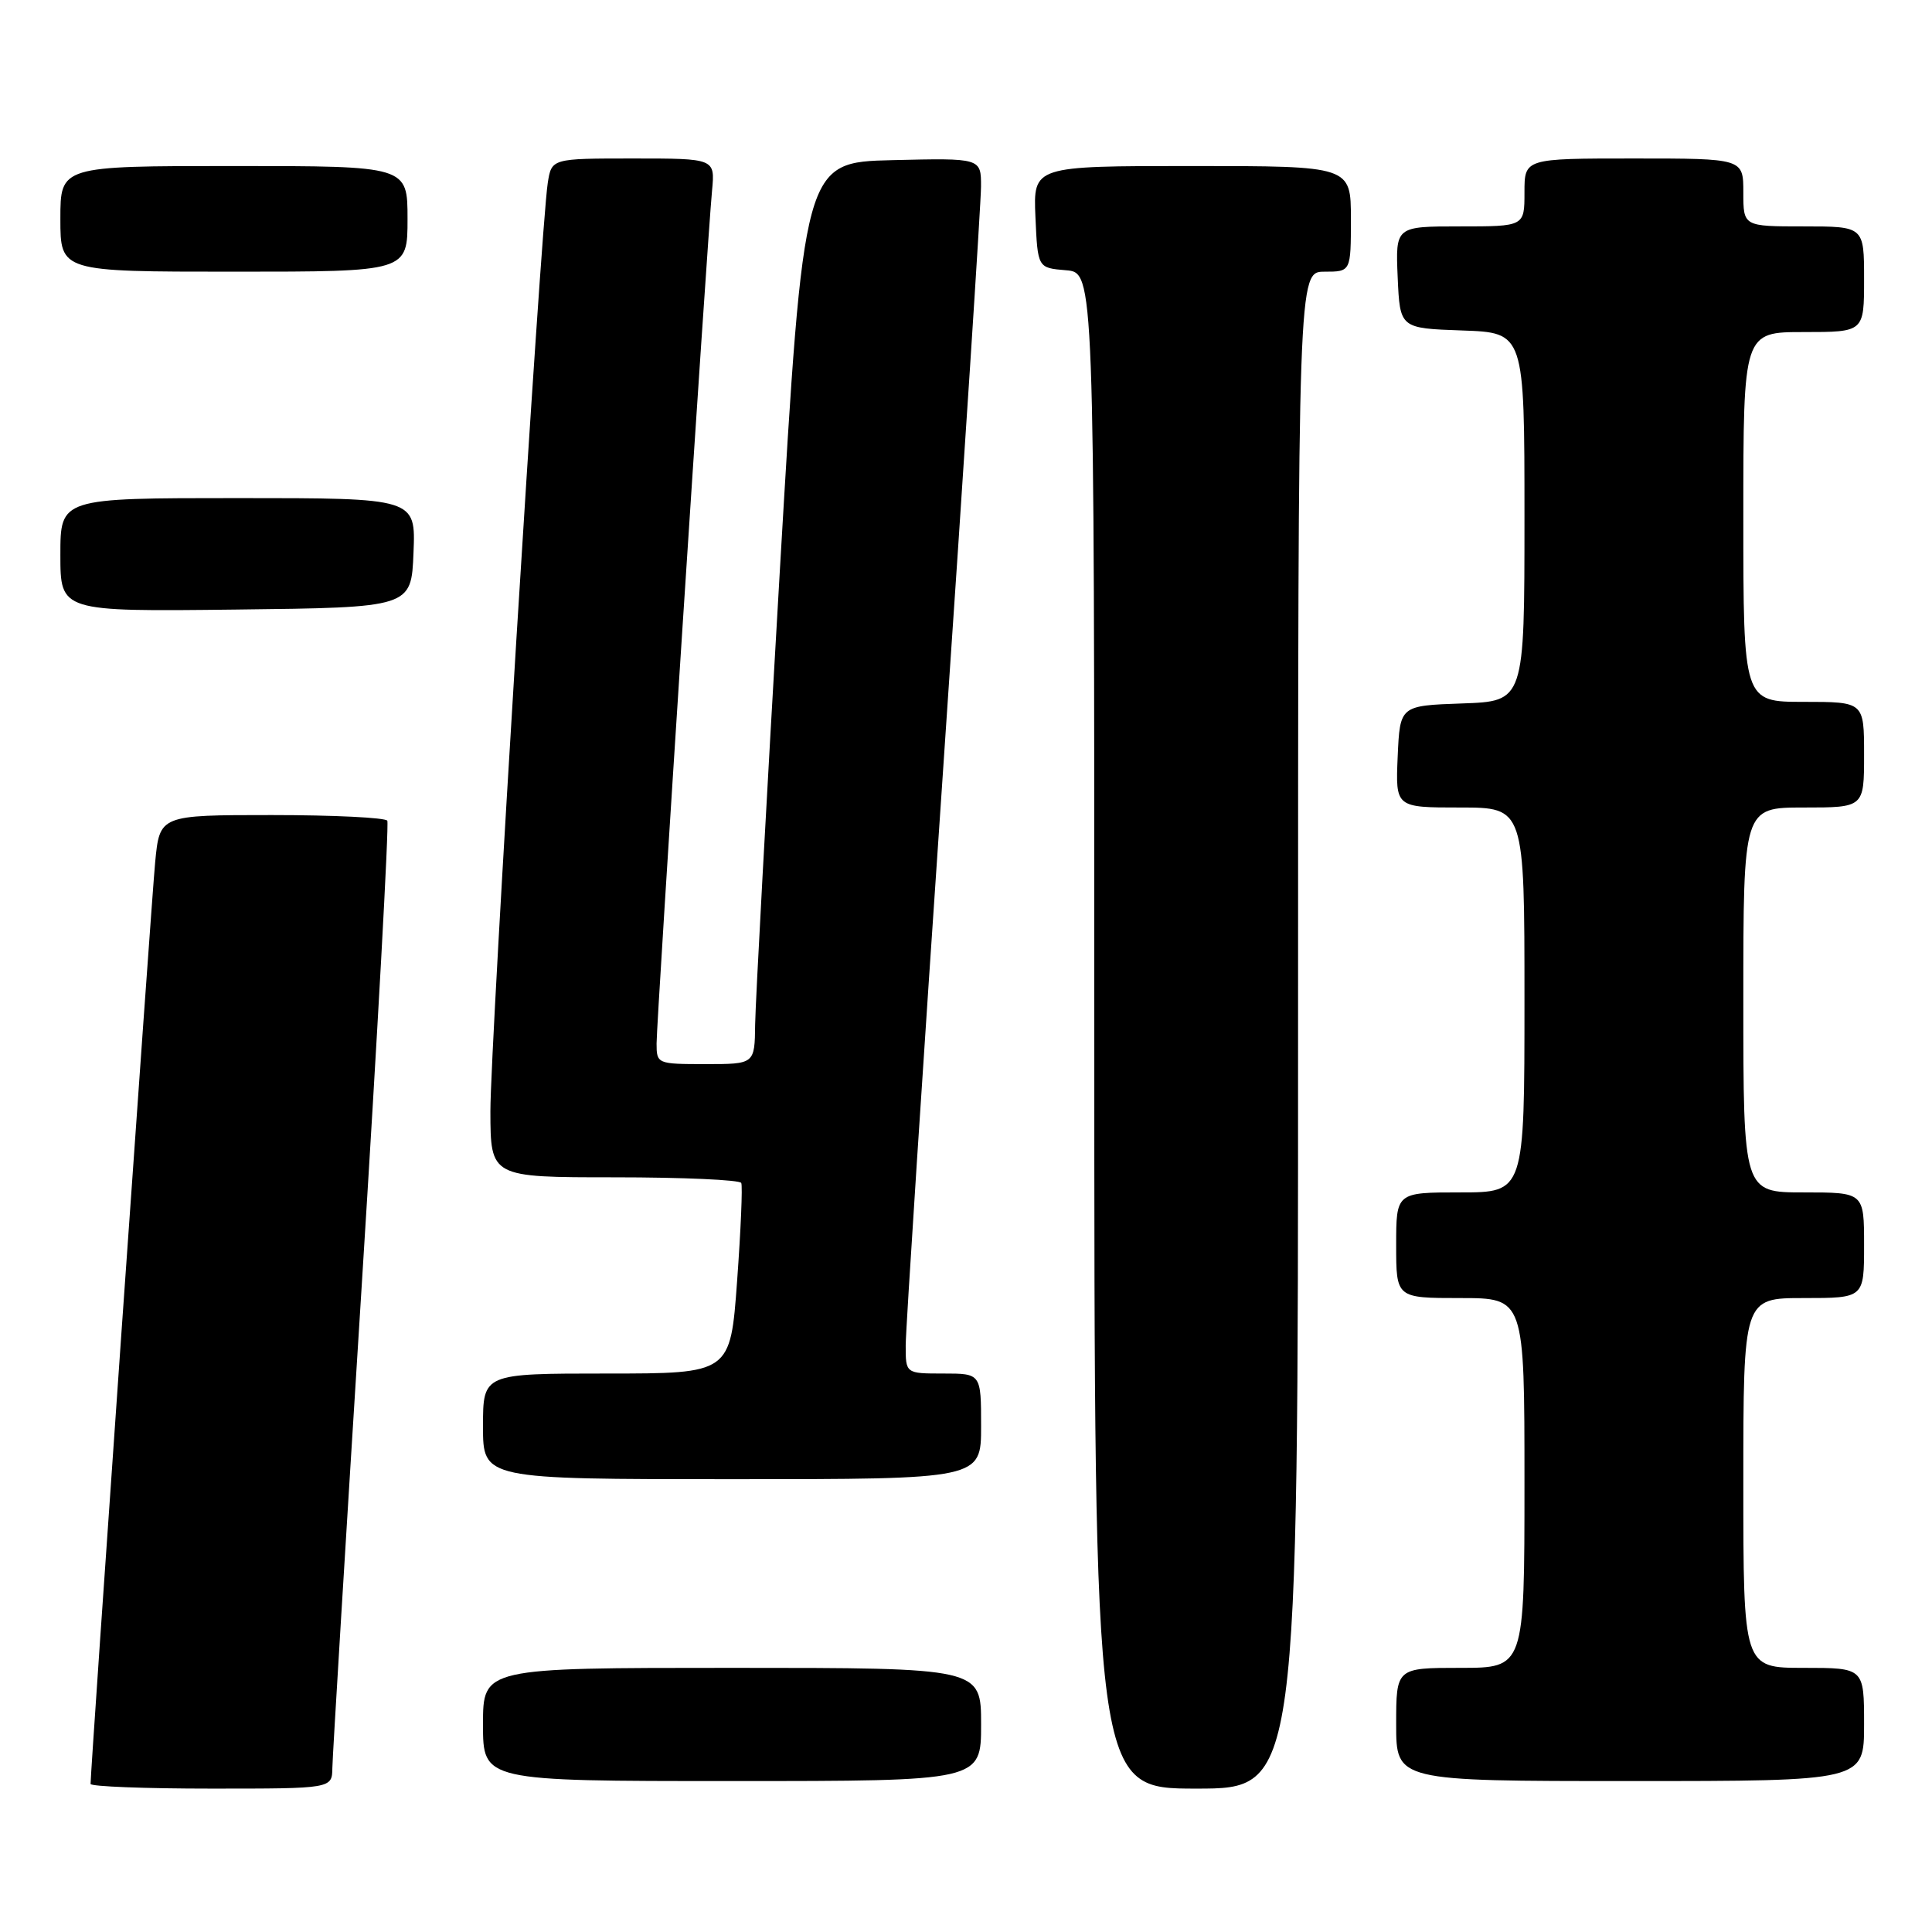 <?xml version="1.0" encoding="UTF-8" standalone="no"?>
<!DOCTYPE svg PUBLIC "-//W3C//DTD SVG 1.1//EN" "http://www.w3.org/Graphics/SVG/1.1/DTD/svg11.dtd" >
<svg xmlns="http://www.w3.org/2000/svg" xmlns:xlink="http://www.w3.org/1999/xlink" version="1.1" viewBox="0 0 256 256">
 <g >
 <path fill="currentColor"
d=" M 44.04 234.25 C 44.06 232.74 45.81 204.05 47.92 170.50 C 50.03 136.95 51.56 109.16 51.32 108.75 C 51.08 108.34 44.19 108.00 36.02 108.00 C 21.16 108.00 21.16 108.00 20.56 114.25 C 20.06 119.46 12.00 234.48 12.00 236.38 C 12.00 236.72 19.20 237.00 28.00 237.00 C 44.00 237.00 44.00 237.00 44.04 234.25 Z  M 172.00 136.50 C 172.00 36.00 172.00 36.00 175.50 36.00 C 179.00 36.00 179.00 36.00 179.00 29.00 C 179.00 22.00 179.00 22.00 157.95 22.00 C 136.91 22.00 136.91 22.00 137.20 28.75 C 137.50 35.50 137.50 35.50 141.25 35.81 C 145.00 36.12 145.00 36.12 145.00 136.56 C 145.00 237.00 145.00 237.00 158.50 237.00 C 172.00 237.00 172.00 237.00 172.00 136.50 Z  M 130.00 228.50 C 130.00 221.00 130.00 221.00 97.00 221.00 C 64.00 221.00 64.00 221.00 64.00 228.50 C 64.00 236.00 64.00 236.00 97.00 236.00 C 130.00 236.00 130.00 236.00 130.00 228.50 Z  M 247.00 228.50 C 247.00 221.00 247.00 221.00 239.00 221.00 C 231.00 221.00 231.00 221.00 231.00 196.50 C 231.00 172.00 231.00 172.00 239.00 172.00 C 247.00 172.00 247.00 172.00 247.00 165.00 C 247.00 158.00 247.00 158.00 239.00 158.00 C 231.00 158.00 231.00 158.00 231.00 132.50 C 231.00 107.00 231.00 107.00 239.00 107.00 C 247.00 107.00 247.00 107.00 247.00 100.00 C 247.00 93.00 247.00 93.00 239.00 93.00 C 231.00 93.00 231.00 93.00 231.00 68.50 C 231.00 44.00 231.00 44.00 239.00 44.00 C 247.00 44.00 247.00 44.00 247.00 37.00 C 247.00 30.00 247.00 30.00 239.00 30.00 C 231.00 30.00 231.00 30.00 231.00 25.50 C 231.00 21.00 231.00 21.00 216.50 21.00 C 202.00 21.00 202.00 21.00 202.00 25.50 C 202.00 30.00 202.00 30.00 193.45 30.00 C 184.91 30.00 184.91 30.00 185.20 36.75 C 185.50 43.50 185.50 43.50 193.75 43.79 C 202.00 44.08 202.00 44.08 202.00 68.50 C 202.00 92.92 202.00 92.92 193.75 93.21 C 185.50 93.50 185.50 93.50 185.20 100.25 C 184.91 107.00 184.91 107.00 193.45 107.00 C 202.00 107.00 202.00 107.00 202.00 132.50 C 202.00 158.00 202.00 158.00 193.50 158.00 C 185.00 158.00 185.00 158.00 185.00 165.00 C 185.00 172.00 185.00 172.00 193.50 172.00 C 202.00 172.00 202.00 172.00 202.00 196.50 C 202.00 221.00 202.00 221.00 193.50 221.00 C 185.00 221.00 185.00 221.00 185.00 228.50 C 185.00 236.00 185.00 236.00 216.00 236.00 C 247.00 236.00 247.00 236.00 247.00 228.50 Z  M 130.00 189.00 C 130.00 182.00 130.00 182.00 125.00 182.00 C 120.00 182.00 120.00 182.00 120.01 178.25 C 120.01 176.19 122.26 141.65 125.00 101.50 C 127.74 61.35 129.99 26.80 129.99 24.72 C 130.00 20.94 130.00 20.94 118.25 21.22 C 106.50 21.50 106.50 21.50 103.31 76.00 C 101.56 105.98 100.10 132.86 100.06 135.75 C 100.00 141.00 100.00 141.00 93.50 141.00 C 87.09 141.00 87.00 140.96 87.00 138.27 C 87.00 135.17 93.72 31.79 94.35 25.25 C 94.75 21.00 94.75 21.00 83.92 21.00 C 73.09 21.00 73.09 21.00 72.58 24.25 C 71.65 30.20 64.97 138.35 64.98 147.25 C 65.00 156.00 65.00 156.00 81.44 156.00 C 90.48 156.00 98.04 156.34 98.22 156.75 C 98.41 157.16 98.16 163.01 97.67 169.75 C 96.78 182.00 96.78 182.00 80.39 182.00 C 64.00 182.00 64.00 182.00 64.00 189.00 C 64.00 196.00 64.00 196.00 97.00 196.00 C 130.00 196.00 130.00 196.00 130.00 189.00 Z  M 54.79 73.25 C 55.09 66.00 55.09 66.00 31.54 66.00 C 8.00 66.00 8.00 66.00 8.00 73.52 C 8.00 81.04 8.00 81.04 31.25 80.77 C 54.50 80.50 54.50 80.50 54.79 73.25 Z  M 54.00 29.00 C 54.00 22.00 54.00 22.00 31.00 22.00 C 8.00 22.00 8.00 22.00 8.00 29.00 C 8.00 36.00 8.00 36.00 31.00 36.00 C 54.00 36.00 54.00 36.00 54.00 29.00 Z "/>
</g>
</svg>